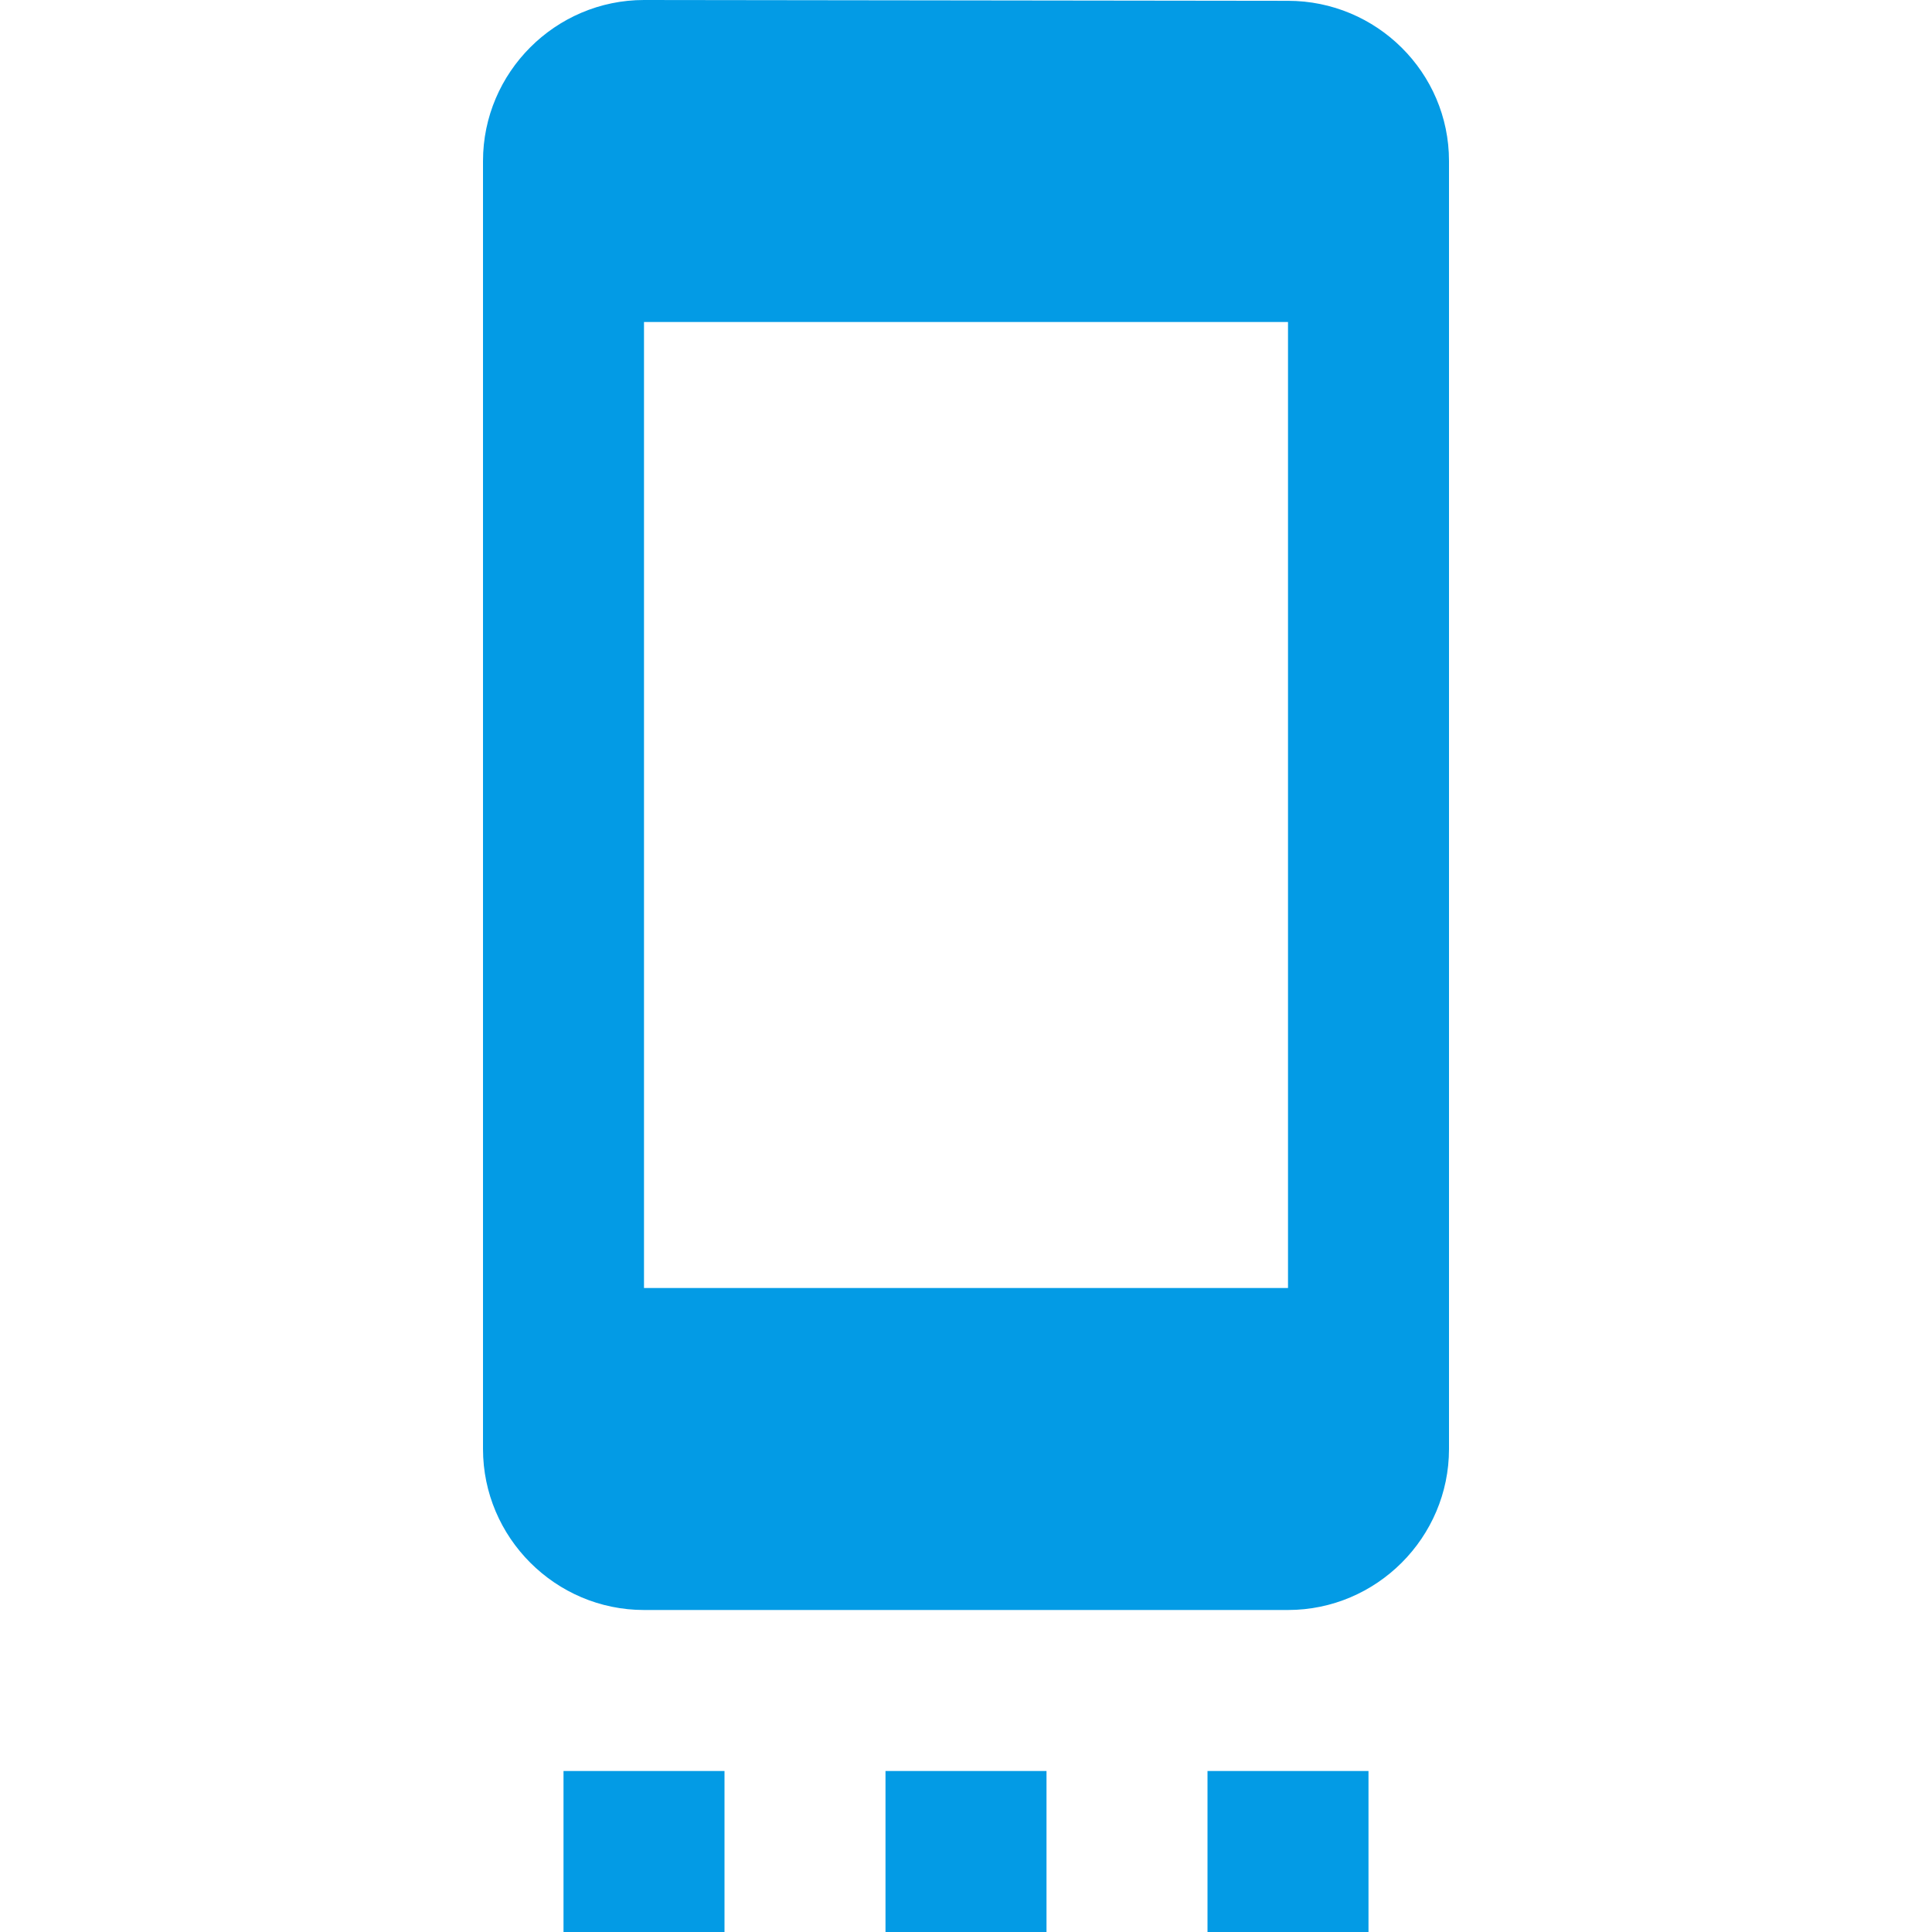 <svg version="1.1" xmlns="http://www.w3.org/2000/svg" xmlns:xlink="http://www.w3.org/1999/xlink" viewBox="0,0,1024,1024">
	<!-- Color names: teamapps-color-1 -->
	<desc>settings_cell icon - Licensed under Apache License v2.0 (http://www.apache.org/licenses/LICENSE-2.0) - Created with Iconfu.com - Derivative work of Material icons (Copyright Google Inc.)</desc>
	<g fill="none" fill-rule="nonzero" style="mix-blend-mode: normal">
		<g color="#039be5" class="teamapps-color-1">
			<path d="M768,85.33v682.67c0,46.93 -38.4,85.33 -85.33,85.33h-341.34c-46.93,0 -85.33,-38.4 -85.33,-85.33v-682.67c0,-46.93 38.4,-85.33 85.33,-85.33l341.34,0.43c46.93,0 85.33,37.97 85.33,84.9zM682.67,170.67h-341.34v512h341.34zM298.67,938.67h85.33v85.33h-85.33zM469.33,938.67h85.34v85.33h-85.34zM640,938.67h85.33v85.33h-85.33z" fill="currentColor"/>
		</g>
	</g>
</svg>
